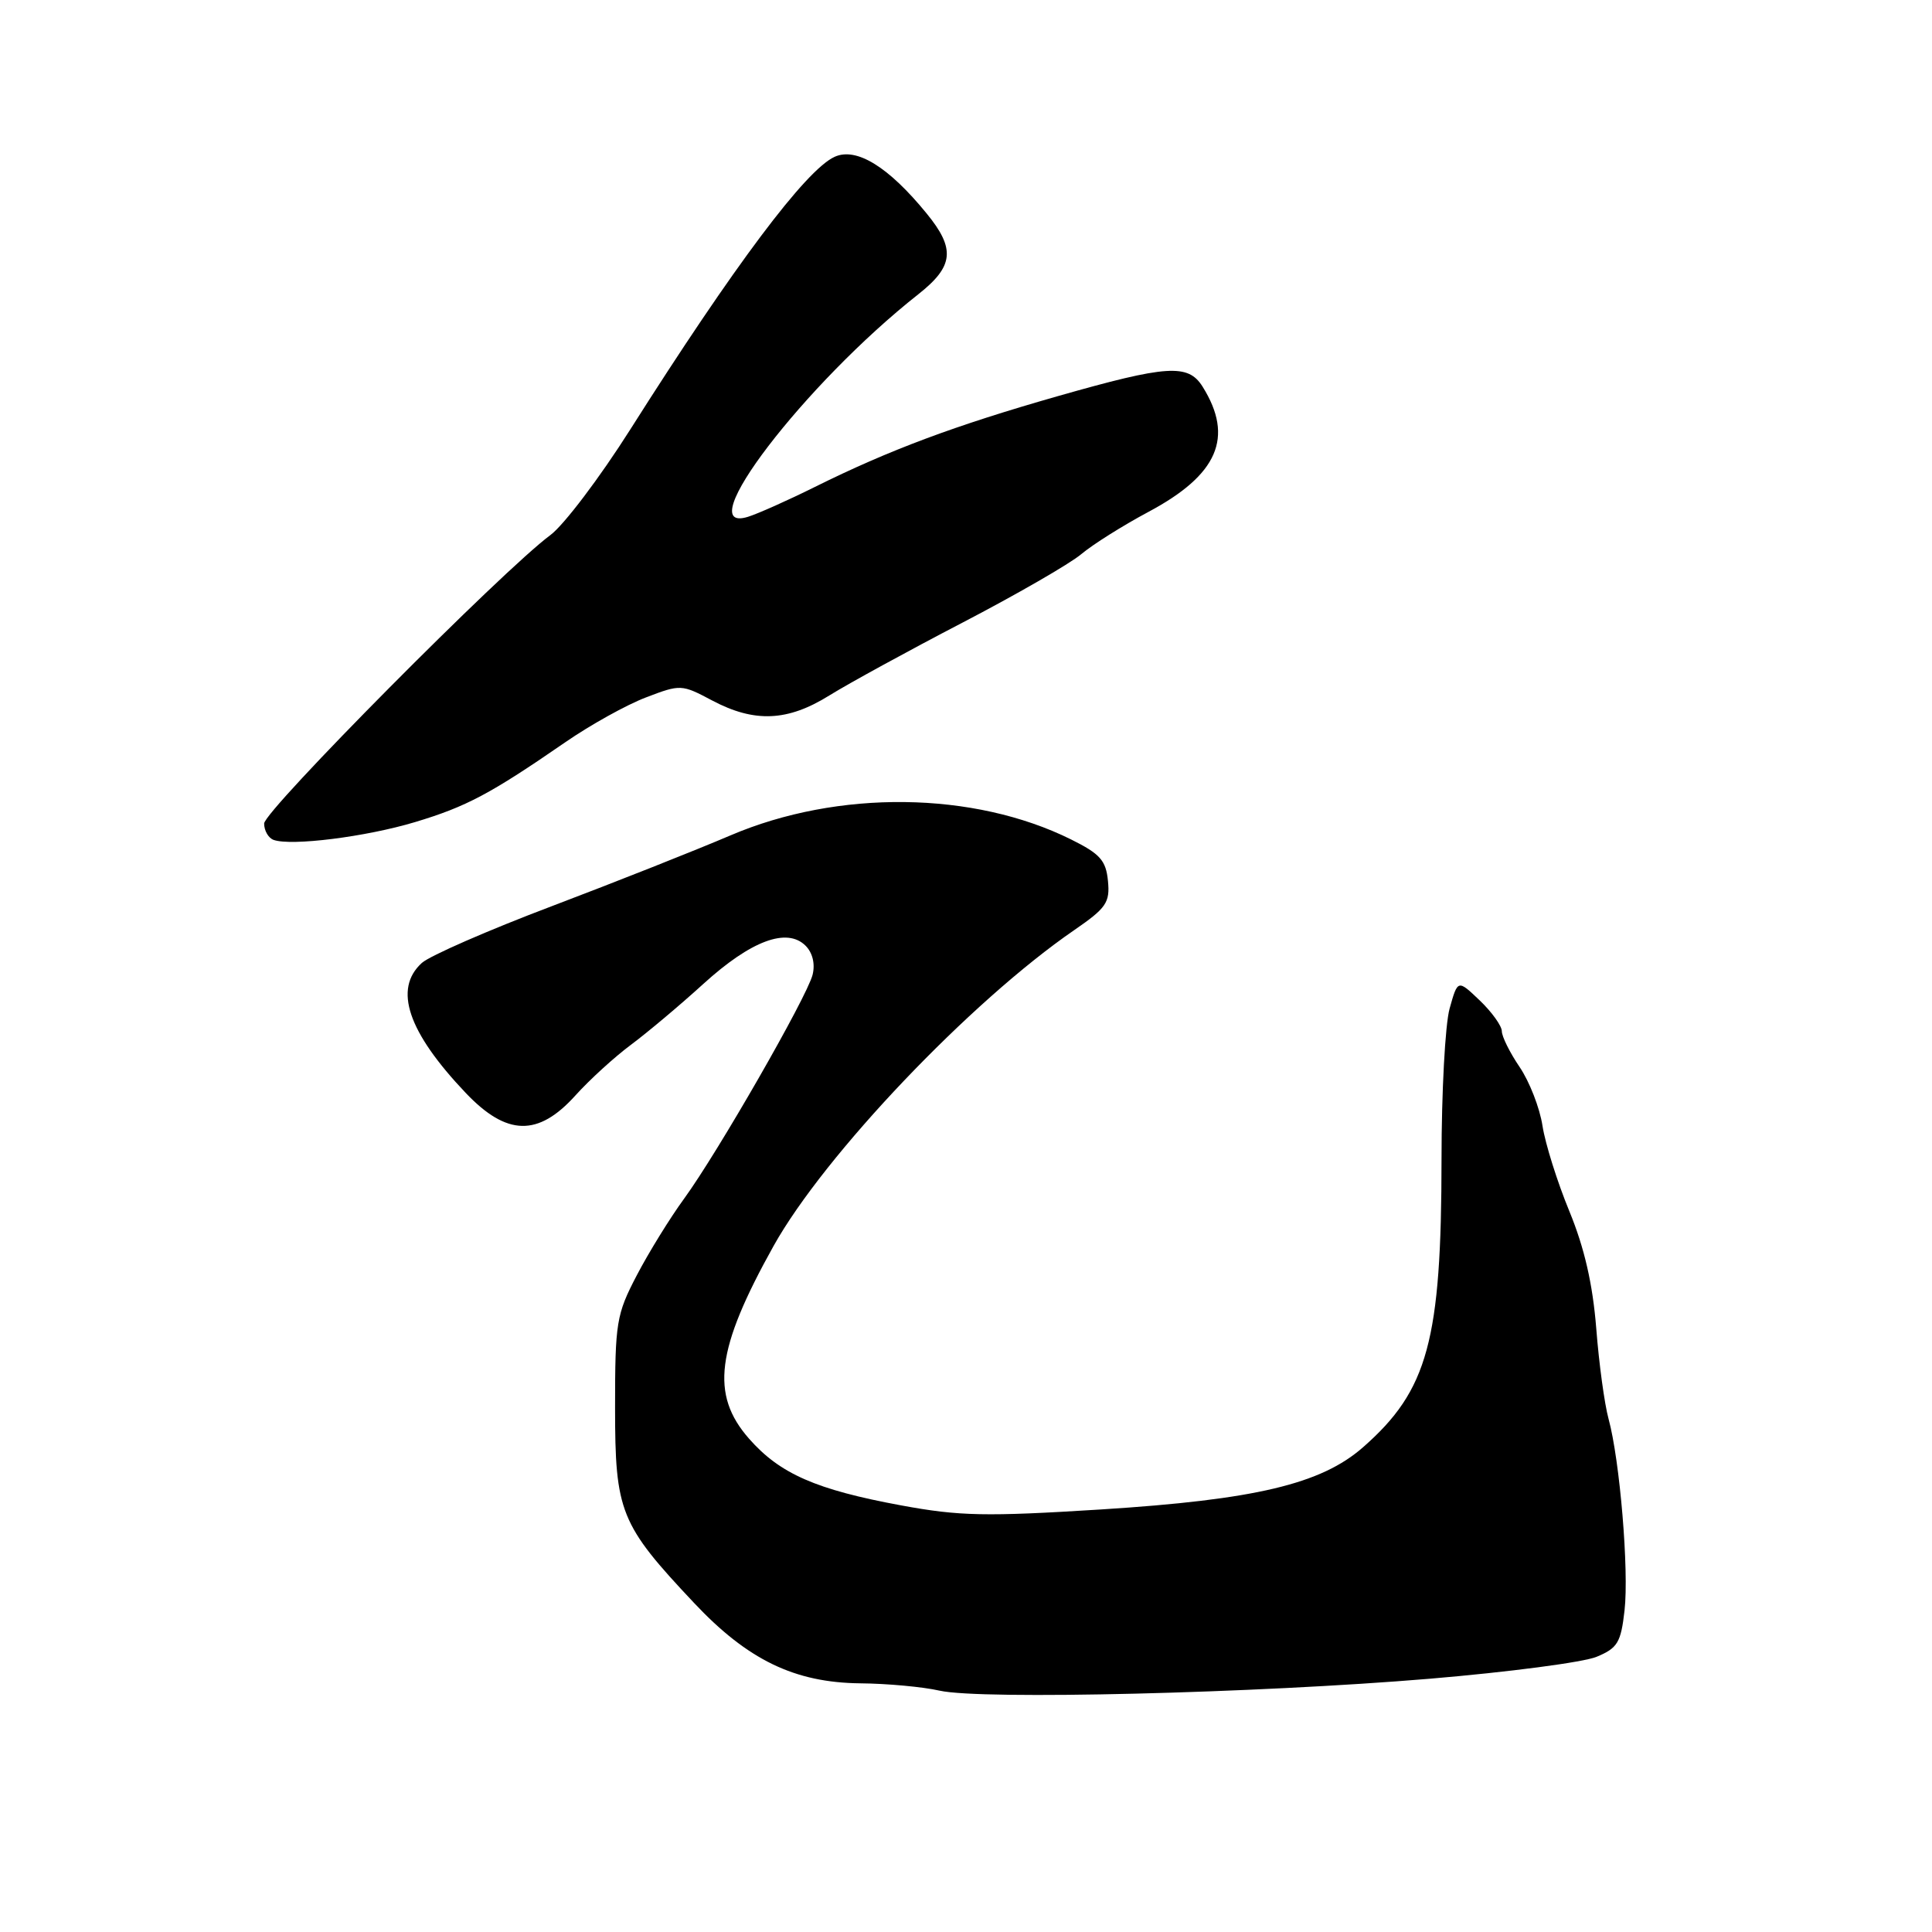<?xml version="1.0" encoding="UTF-8" standalone="no"?>
<!DOCTYPE svg PUBLIC "-//W3C//DTD SVG 1.1//EN" "http://www.w3.org/Graphics/SVG/1.1/DTD/svg11.dtd" >
<svg xmlns="http://www.w3.org/2000/svg" xmlns:xlink="http://www.w3.org/1999/xlink" version="1.1" viewBox="0 0 256 256">
 <g >
 <path fill="currentColor"
d=" M 189.46 222.44 C 199.89 221.56 209.84 220.26 211.57 219.53 C 214.34 218.38 214.78 217.64 215.26 213.39 C 215.86 208.08 214.64 193.49 213.14 188.00 C 212.61 186.07 211.87 180.68 211.51 176.00 C 211.04 170.12 209.94 165.34 207.95 160.50 C 206.36 156.65 204.76 151.56 204.39 149.19 C 204.03 146.81 202.66 143.31 201.36 141.39 C 200.06 139.48 199.00 137.34 199.00 136.64 C 199.00 135.95 197.69 134.11 196.08 132.57 C 193.16 129.78 193.16 129.78 192.08 133.64 C 191.49 135.76 191.01 144.73 191.01 153.57 C 191.00 177.64 189.21 184.22 180.62 191.76 C 175.06 196.65 166.30 198.72 145.90 200.01 C 130.59 200.97 127.13 200.90 119.40 199.47 C 108.13 197.39 103.33 195.28 99.25 190.63 C 94.11 184.78 94.88 178.77 102.50 165.10 C 109.22 153.05 128.61 132.68 142.36 123.23 C 146.59 120.32 147.09 119.59 146.81 116.73 C 146.55 114.02 145.77 113.14 141.94 111.24 C 129.03 104.82 111.03 104.61 96.80 110.69 C 92.24 112.64 81.59 116.86 73.15 120.06 C 64.71 123.25 56.94 126.65 55.90 127.59 C 52.10 131.03 54.04 136.75 61.73 144.84 C 67.15 150.53 71.30 150.63 76.23 145.17 C 78.13 143.06 81.45 140.04 83.59 138.45 C 85.74 136.85 90.07 133.22 93.21 130.36 C 99.52 124.63 104.28 122.86 106.74 125.31 C 107.68 126.25 108.03 127.73 107.67 129.17 C 106.91 132.14 95.11 152.71 90.64 158.84 C 88.77 161.40 85.95 165.97 84.37 169.00 C 81.67 174.17 81.50 175.23 81.50 186.50 C 81.50 200.35 82.16 201.98 91.96 212.39 C 99.07 219.95 105.29 222.96 114.00 223.05 C 117.58 223.08 122.30 223.52 124.50 224.02 C 129.99 225.26 166.44 224.37 189.46 222.44 Z  M 55.00 108.93 C 61.81 106.88 64.96 105.21 74.92 98.34 C 78.24 96.05 83.04 93.38 85.60 92.41 C 90.17 90.66 90.32 90.67 94.37 92.82 C 99.98 95.79 104.37 95.60 109.91 92.14 C 112.44 90.57 120.35 86.24 127.50 82.52 C 134.65 78.80 141.75 74.71 143.27 73.43 C 144.79 72.15 148.80 69.63 152.17 67.83 C 161.38 62.92 163.54 57.95 159.36 51.25 C 157.44 48.17 154.69 48.35 140.10 52.51 C 126.51 56.39 117.83 59.63 108.00 64.51 C 104.42 66.29 100.43 68.07 99.11 68.48 C 91.29 70.91 106.63 50.86 121.67 39.00 C 126.39 35.28 126.63 32.98 122.77 28.27 C 117.73 22.09 113.47 19.47 110.59 20.78 C 106.78 22.51 97.27 35.19 83.52 56.90 C 79.48 63.28 74.71 69.58 72.93 70.90 C 66.65 75.53 35.00 107.43 35.00 109.12 C 35.00 110.06 35.56 111.04 36.25 111.29 C 38.59 112.13 48.48 110.89 55.00 108.93 Z "/>
</g>
</svg>